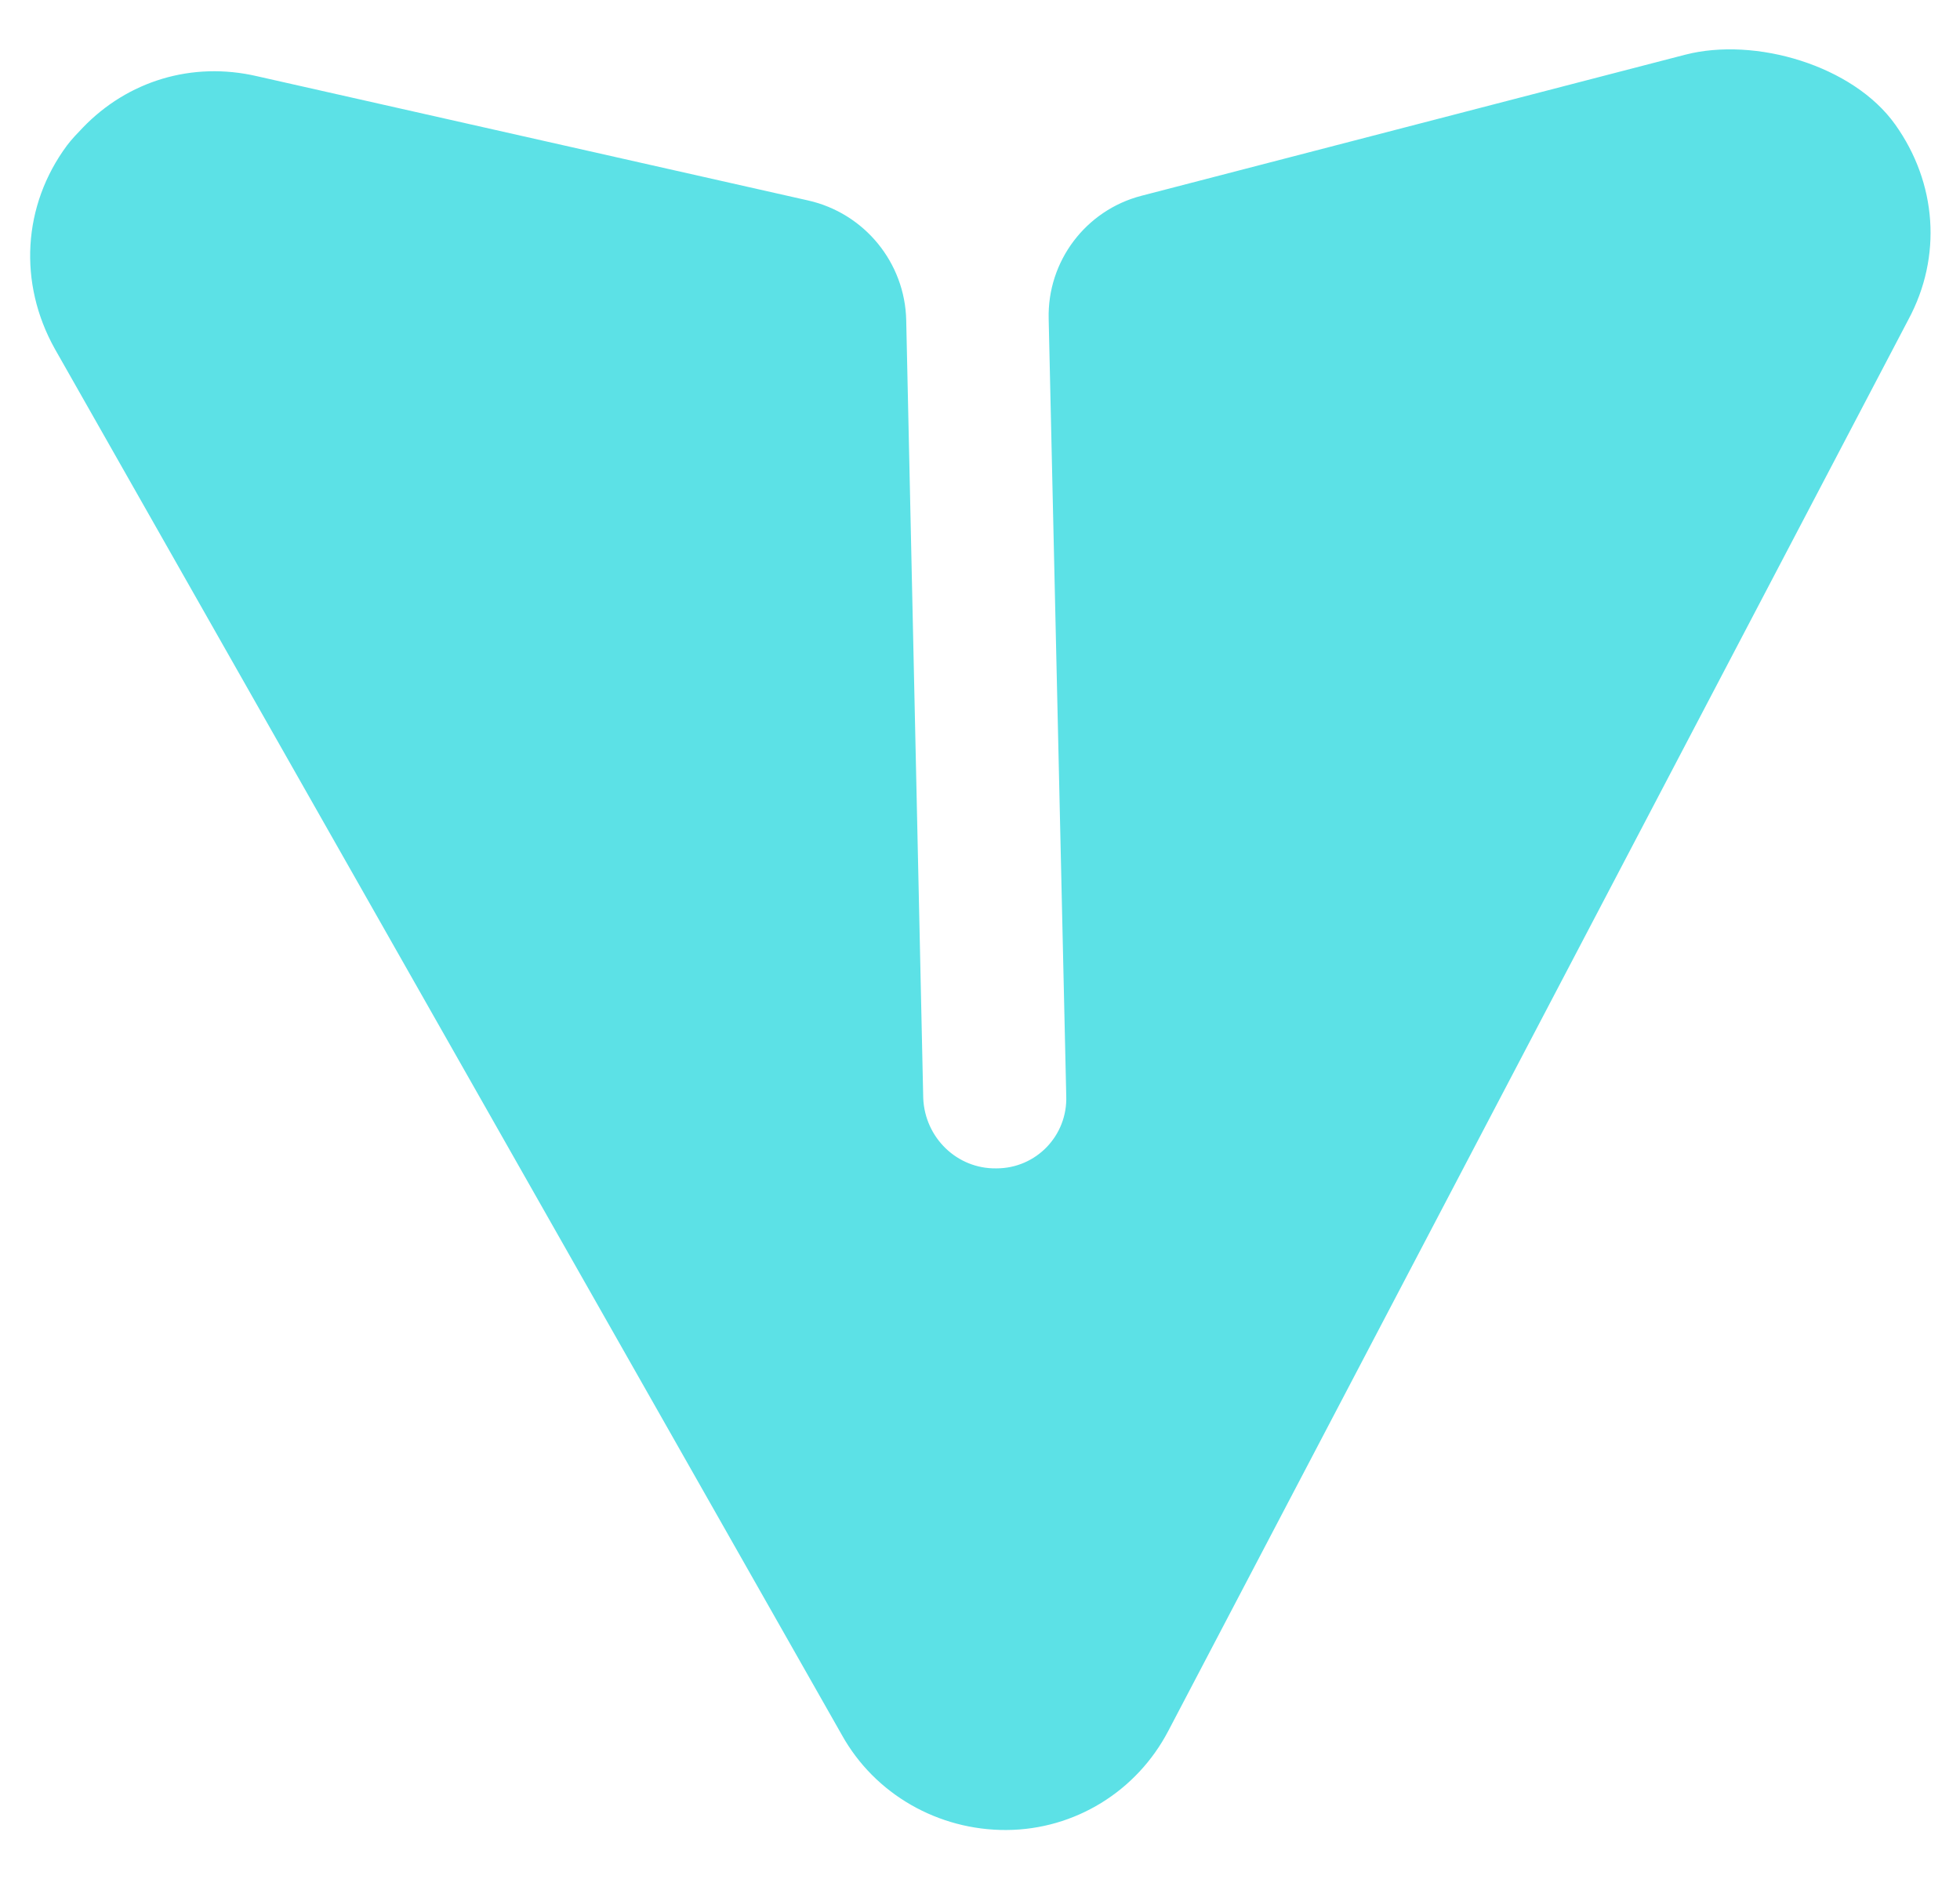 <svg width="28" height="27" viewBox="0 0 28 27" fill="none" xmlns="http://www.w3.org/2000/svg">
<path d="M14.38 26.146C15.353 26.14 16.238 25.595 16.69 24.73L27.262 4.567C27.749 3.663 27.667 2.611 27.075 1.78C26.474 0.934 25.073 0.523 24.073 0.782L16.307 2.797C15.511 3.003 14.961 3.731 14.981 4.554L15.232 15.655C15.254 16.224 14.802 16.694 14.234 16.693C13.675 16.703 13.212 16.257 13.189 15.689L12.946 4.577C12.929 3.753 12.349 3.045 11.544 2.864L3.672 1.089C2.742 0.873 1.823 1.158 1.183 1.824C1.108 1.902 1.023 1.99 0.957 2.078C0.321 2.937 0.26 4.046 0.782 4.982L12.026 24.787C12.498 25.637 13.407 26.152 14.38 26.146Z" fill="#5CE1E6"/>
</svg>
